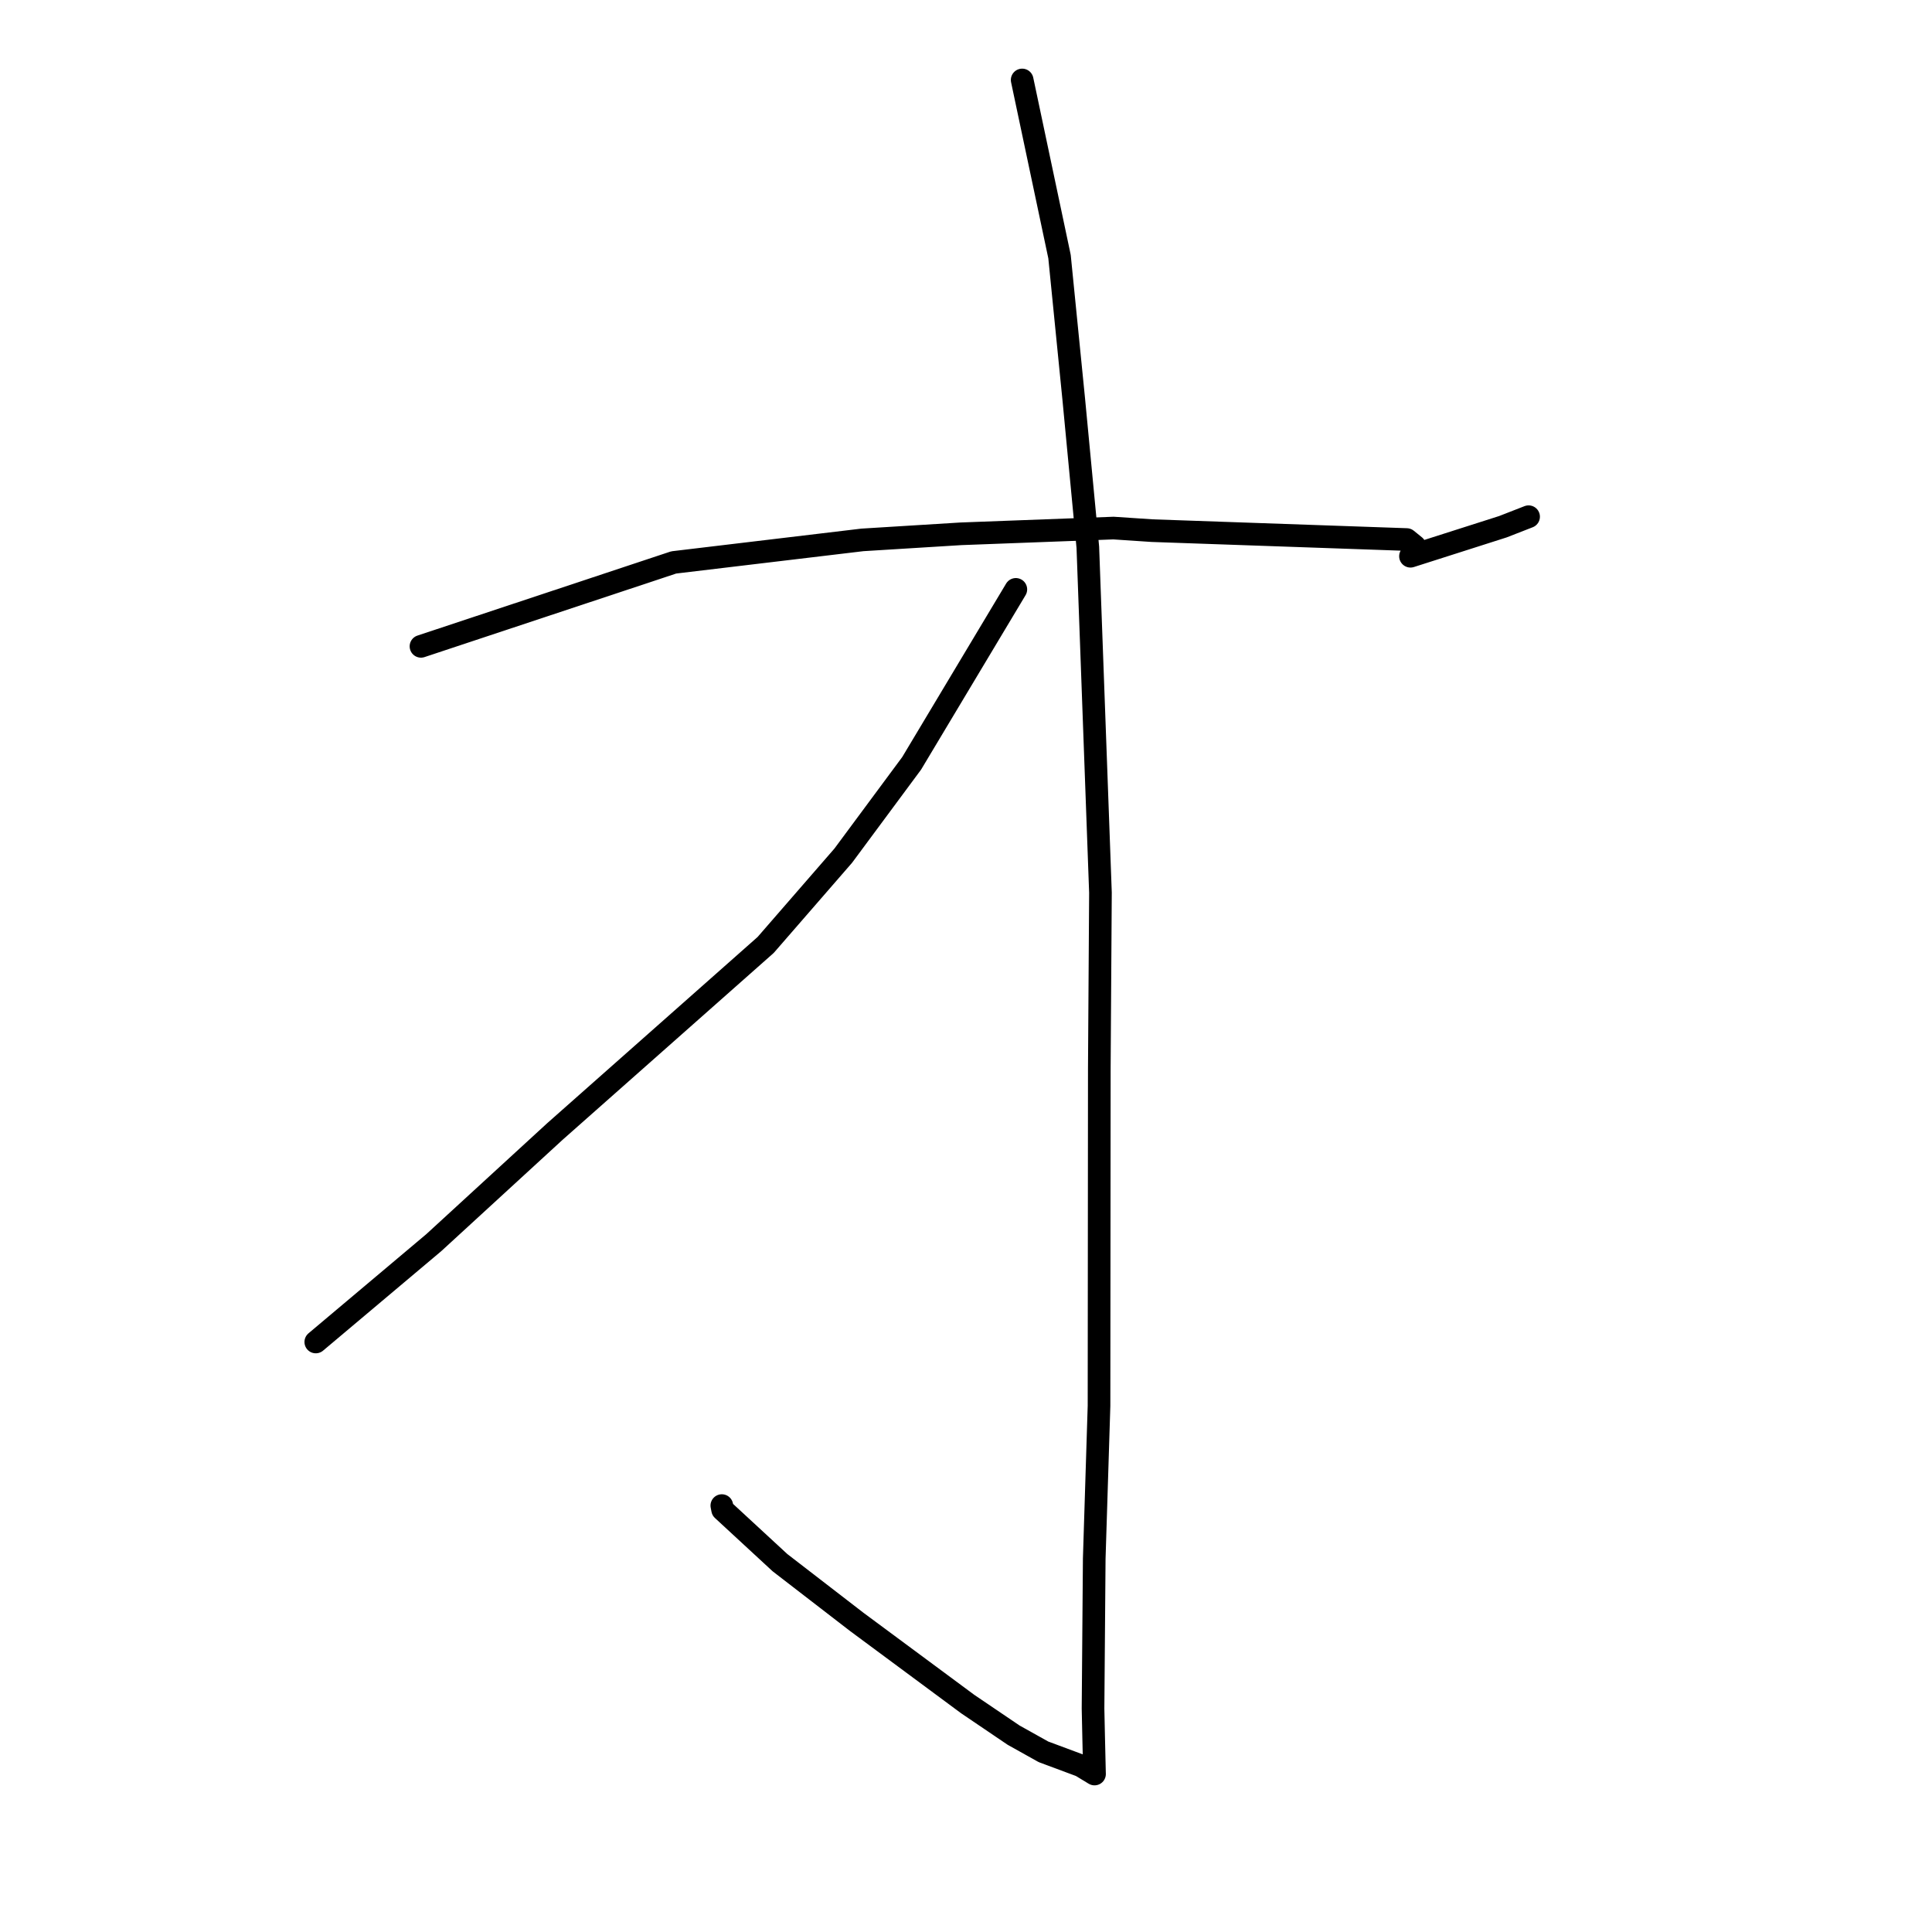<?xml version="1.0" standalone="no"?>
    <svg width="256" height="256" xmlns="http://www.w3.org/2000/svg" version="1.1">
    <polyline stroke="black" stroke-width="3" stroke-linecap="round" fill="transparent" stroke-linejoin="round" points="55.782 85.643 89.27 74.525 114.27 71.539 127.318 70.733 147.543 69.972 152.66 70.313 186.395 71.491 187.477 72.37 187.053 73.648 186.919 73.696 186.896 73.704 199.138 69.795 202.547 68.466 " />
        <polyline stroke="black" stroke-width="3" stroke-linecap="round" fill="transparent" stroke-linejoin="round" points="135.442 10.595 140.392 34.001 142.278 52.905 144.143 72.514 145.816 118.285 145.665 141.541 145.626 186.281 144.992 206.522 144.833 226.392 144.912 230.081 145.025 234.917 145.03 235.067 145.03 235.068 143.218 233.97 138.263 232.125 134.307 229.915 128.224 225.795 113.539 214.92 103.349 207.059 95.752 200.042 95.646 199.498 " />
        <polyline stroke="black" stroke-width="3" stroke-linecap="round" fill="transparent" stroke-linejoin="round" points="134.604 78.096 120.8 101.145 111.736 113.379 101.455 125.211 73.523 149.933 57.475 164.66 43.264 176.624 41.843 177.82 " />
        </svg>